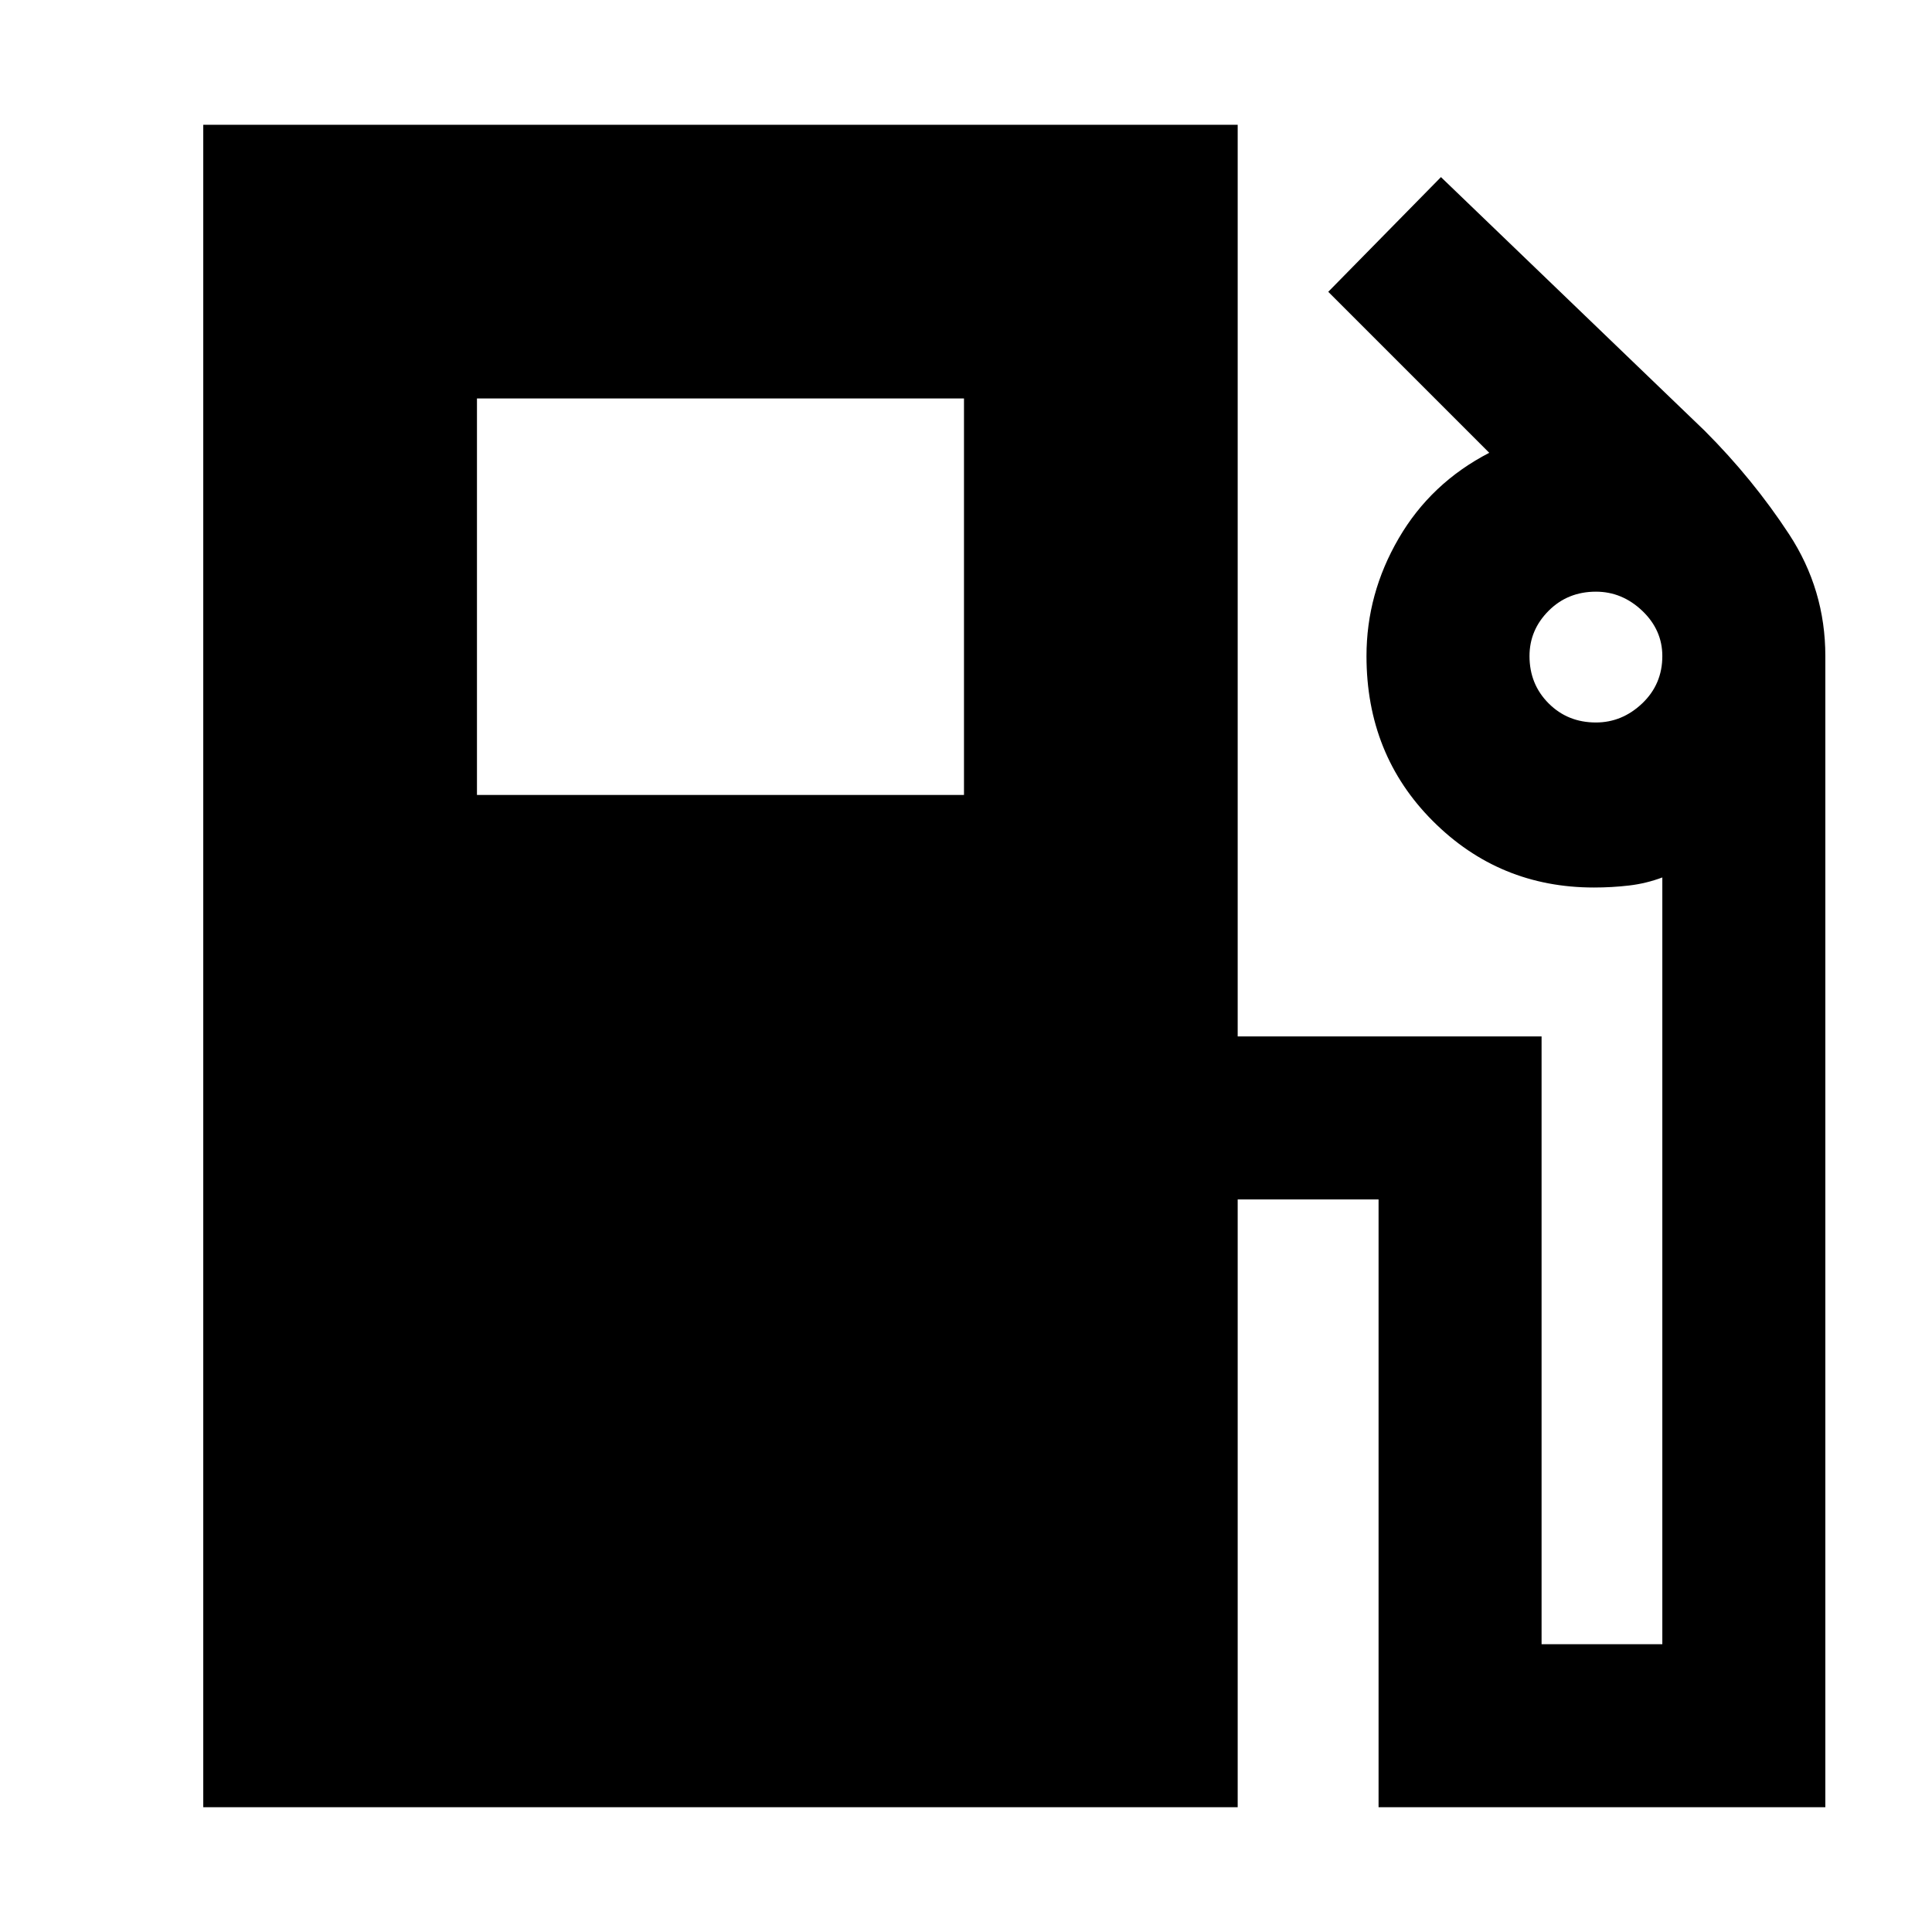 <svg xmlns="http://www.w3.org/2000/svg" height="24" width="24"><path d="M2.525 22.45V1.55H15.375V12.875H19.15V20.425H20.65V10.9Q20.45 10.975 20.238 11Q20.025 11.025 19.8 11.025Q18.625 11.025 17.8 10.2Q16.975 9.375 16.975 8.15Q16.975 7.375 17.375 6.688Q17.775 6 18.5 5.625L16.5 3.625L17.9 2.2L21.175 5.35Q21.775 5.95 22.225 6.637Q22.675 7.325 22.675 8.15V22.45H17.125V14.9H15.375V22.45ZM5.925 9.875H11.975V4.95H5.925ZM19.825 8.975Q20.15 8.975 20.4 8.738Q20.65 8.5 20.65 8.15Q20.65 7.825 20.4 7.587Q20.15 7.35 19.825 7.35Q19.475 7.35 19.238 7.587Q19 7.825 19 8.15Q19 8.5 19.238 8.738Q19.475 8.975 19.825 8.975Z"/></svg>